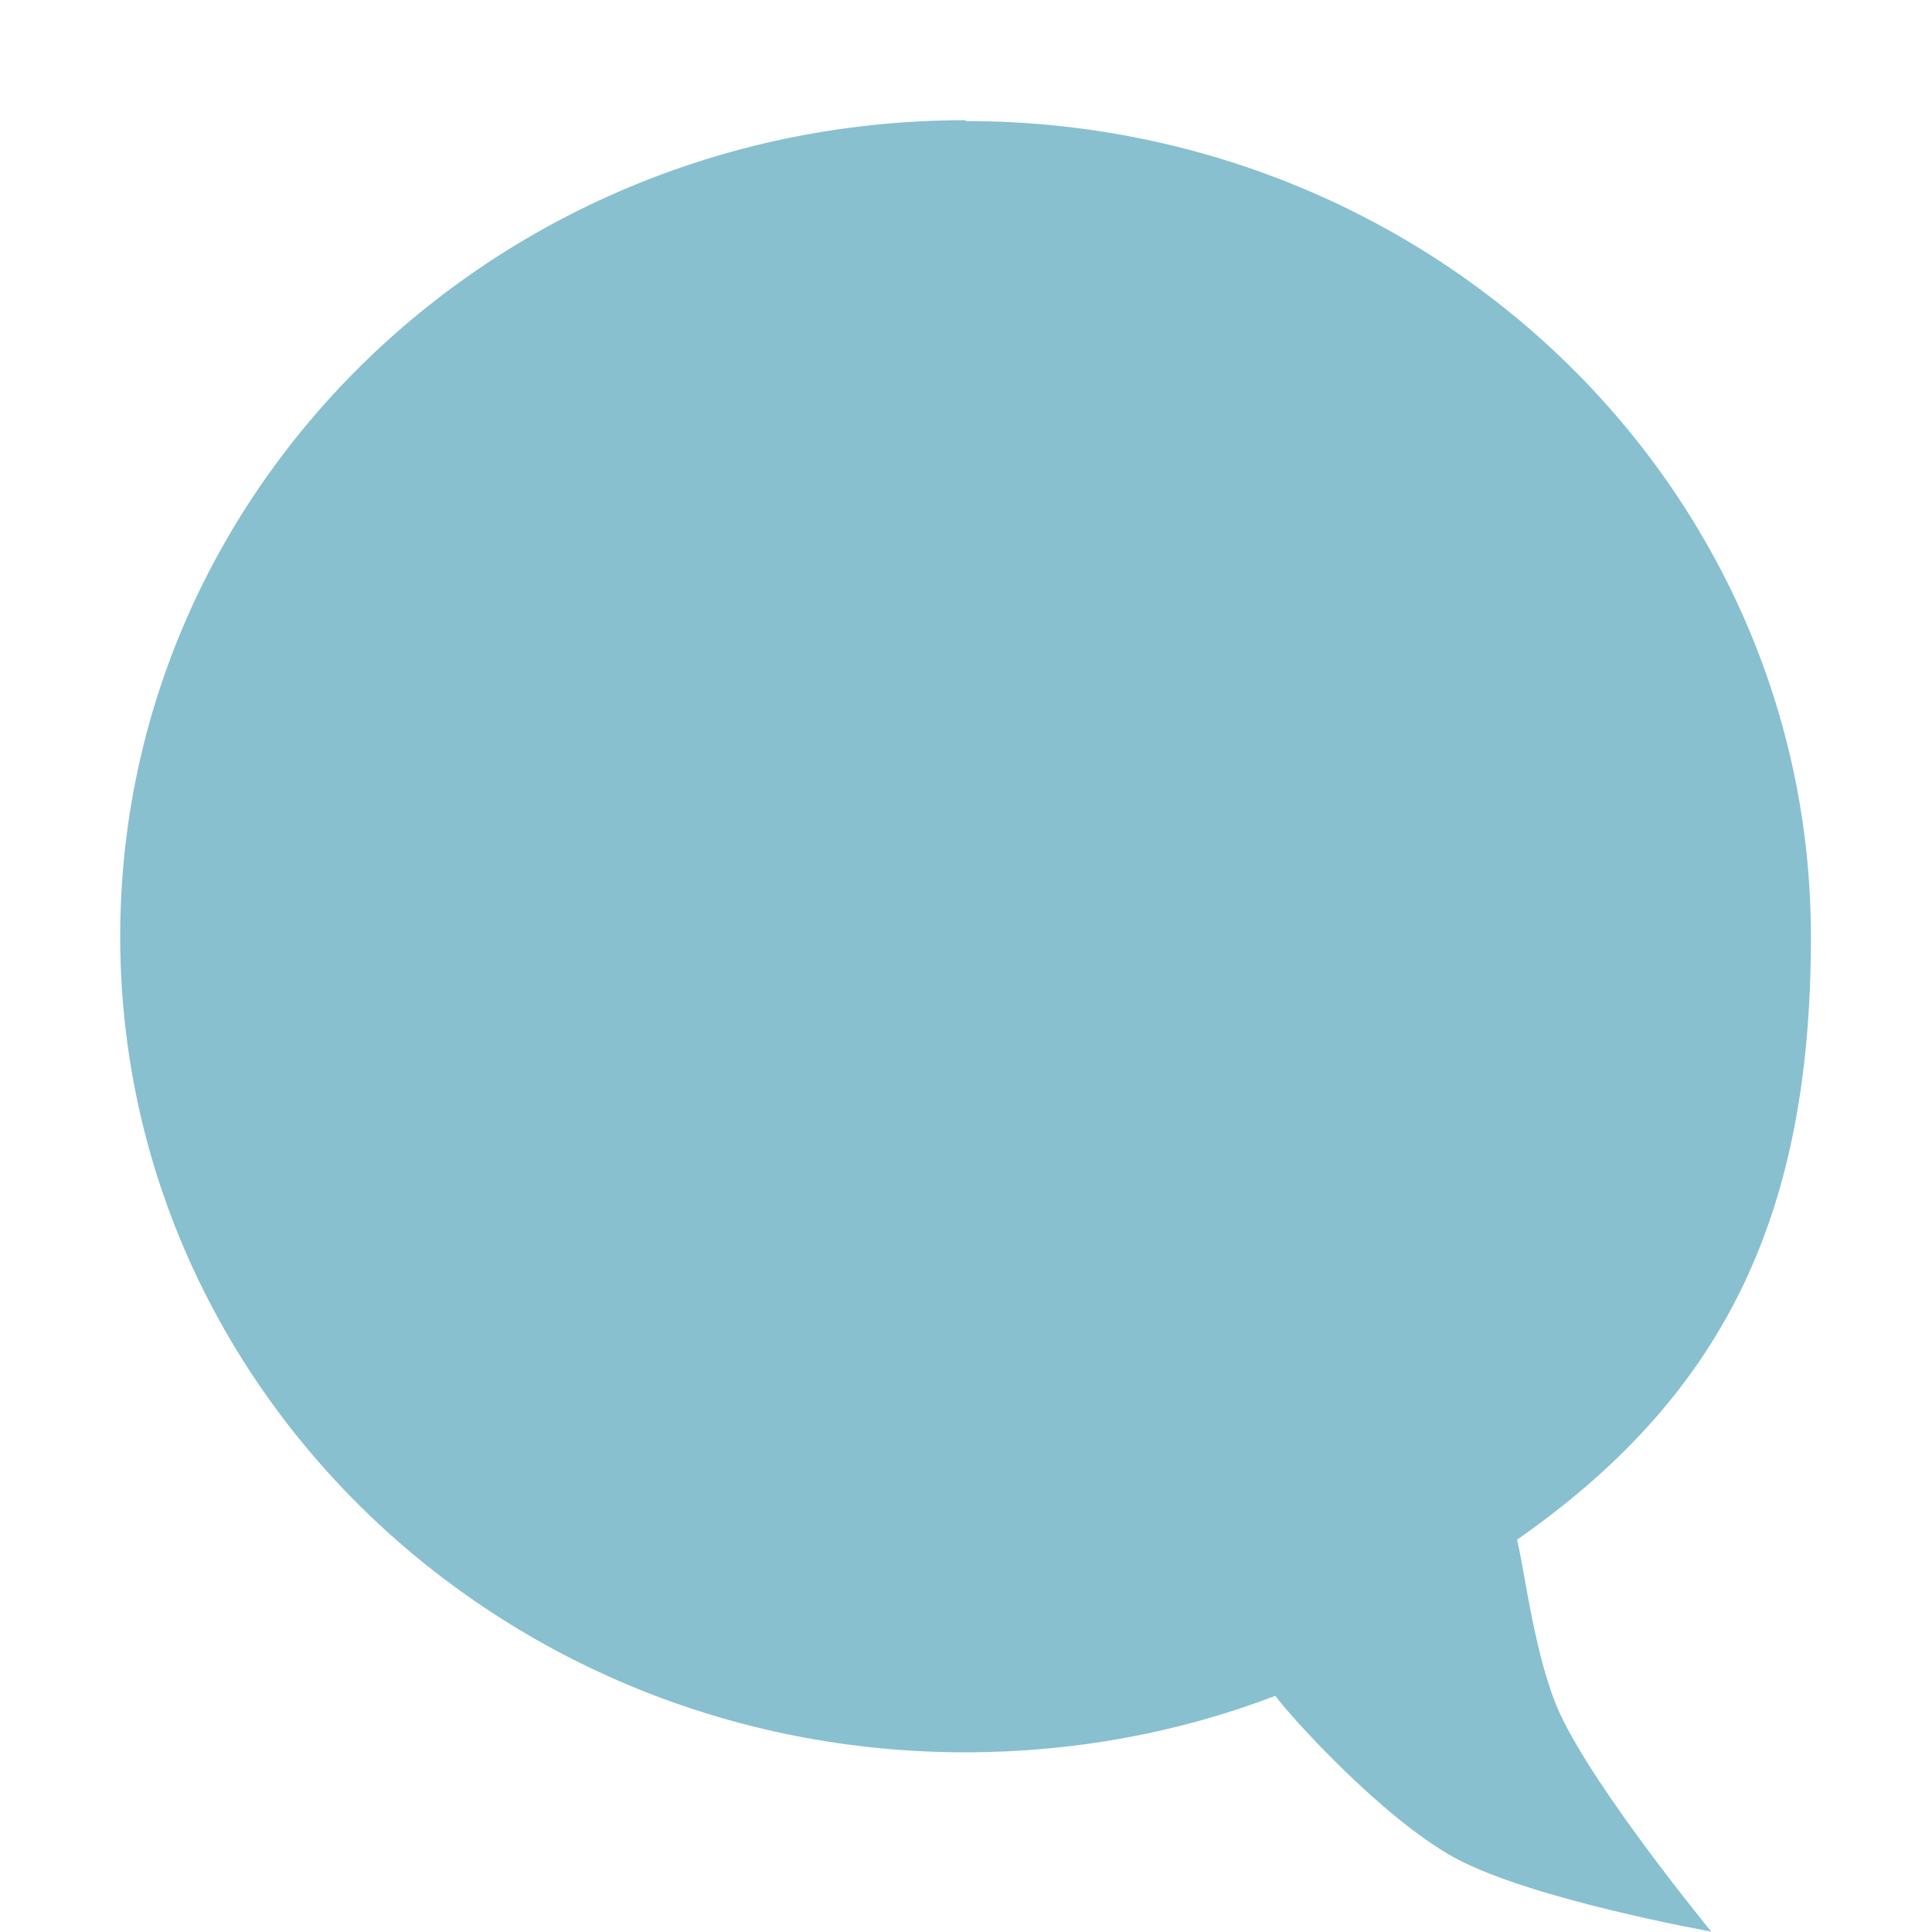 <svg xmlns="http://www.w3.org/2000/svg" viewBox="0 0 4.516 4.516" height="16" width="16">
 <path d="m 2.258 0.283 c 1.091 0 1.975 0.853 1.975 1.907 0 0.635 -0.192 1.064 -0.687 1.409 0.018 0.072 0.042 0.281 0.101 0.408 0.085 0.182 0.353 0.508 0.353 0.508 0 0 -0.416 -0.074 -0.597 -0.171 c -0.167 -0.09 -0.381 -0.325 -0.422 -0.38 -0.225 0.086 -0.47 0.132 -0.725 0.132 c -1.091 0 -1.975 -0.853 -1.975 -1.907 0 -1.055 0.884 -1.908 1.975 -1.908" style="fill:#88c0d0;fill-opacity:1;stroke:none;fill-rule:nonzero"/>
</svg>
